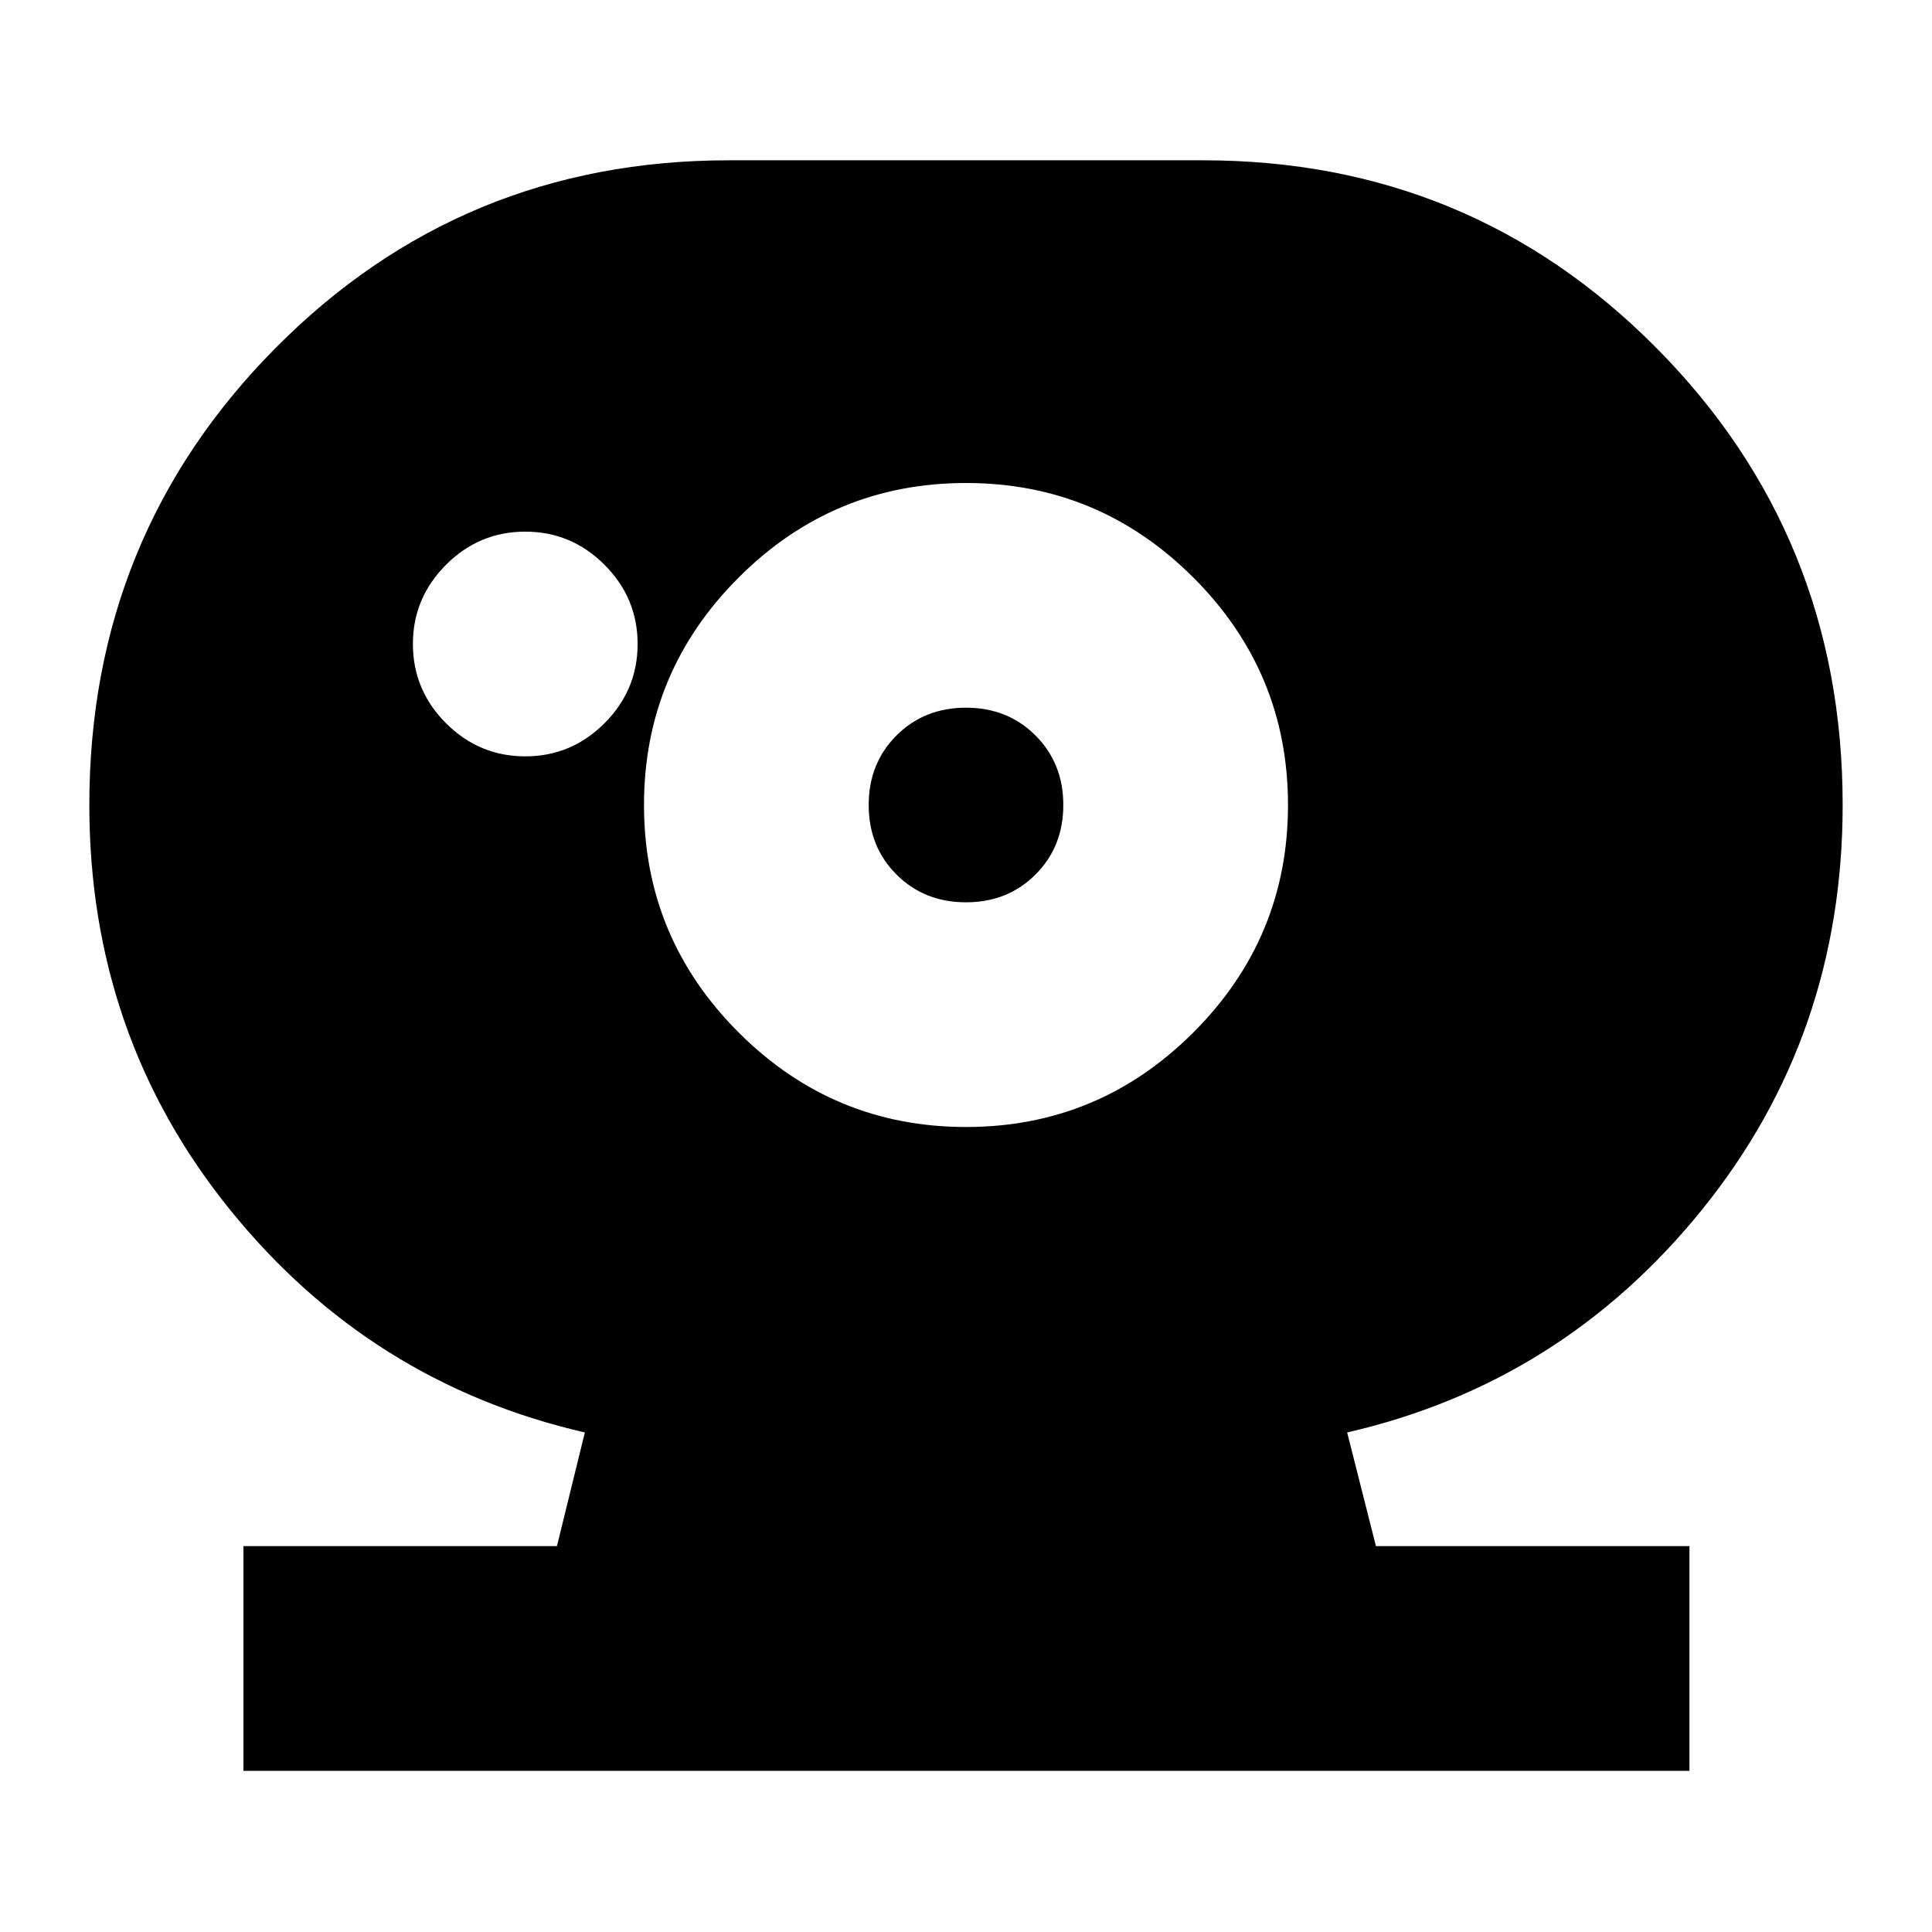 <svg xmlns="http://www.w3.org/2000/svg" height="24" viewBox="0 -960 960 960" width="24"><path d="M480-511.65q-20.74 0-34.54-13.81-13.81-13.8-13.81-34.54t13.81-34.54q13.8-13.81 34.54-13.81t34.54 13.81q13.81 13.8 13.81 34.54t-13.81 34.54q-13.8 13.81-34.54 13.81Zm-219-72.52q22.9 0 39.37-16.46 16.46-16.47 16.46-39.37t-16.46-39.37Q283.9-695.83 261-695.83t-39.37 16.46Q205.17-662.9 205.17-640t16.46 39.37q16.47 16.46 39.37 16.46ZM120.96-80.09v-111.65h155.78l13.87-56.48q-106.83-24.56-176.52-110.92Q44.39-445.5 44.39-560q0-133.71 92.48-227.03 92.47-93.32 225.3-93.32h235.66q132.83 0 225.3 93.32 92.48 93.32 92.48 227.03 0 114.5-69.7 200.86-69.69 86.36-176.52 110.92l14.31 56.48h155.78v111.65H120.96ZM480-400q66 0 113-47t47-113q0-66-47-113t-113-47q-66 0-113 47t-47 113q0 66 47 113t113 47Z"/></svg>